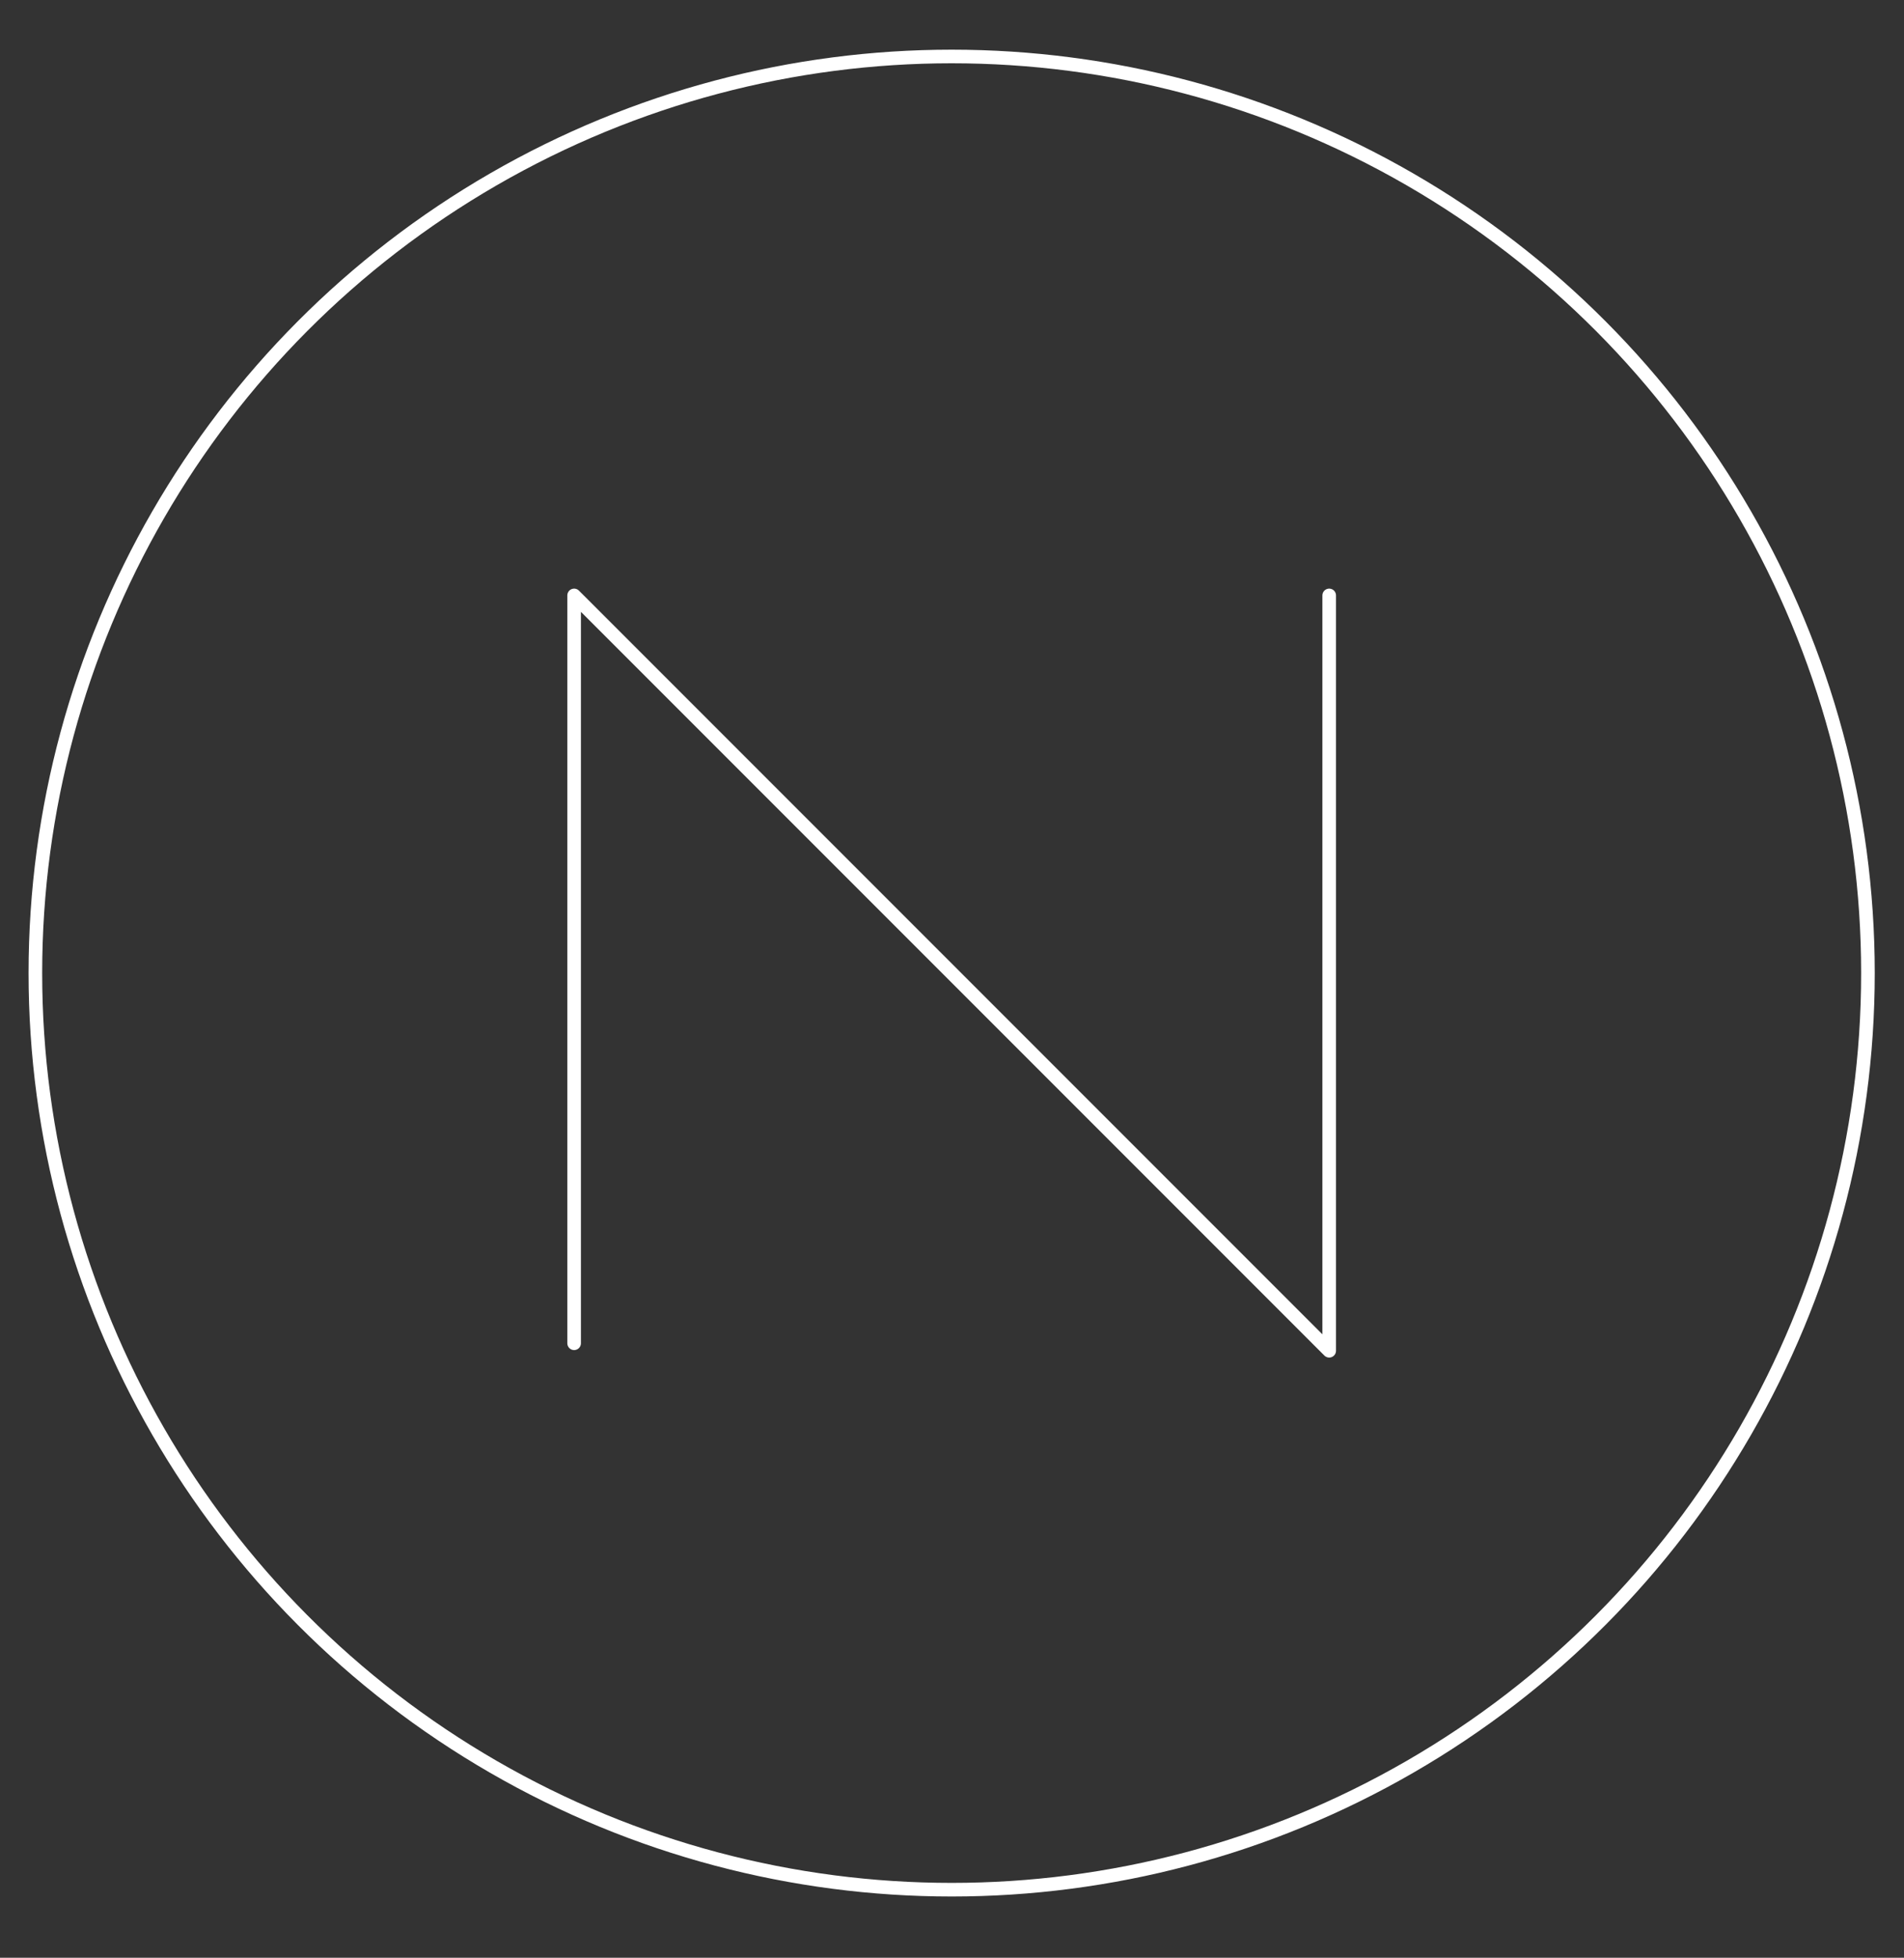 <svg id="Layer_1" xmlns="http://www.w3.org/2000/svg" viewBox="0 0 279.9 287.7"><rect x="0" y="0" width="279.9" height="287.7" fill="#333333" stroke="none"/><style>.st0{fill:none;stroke:#FFF;stroke-width:2;stroke-linecap:round;stroke-linejoin:round}</style><circle class="st0" cx="139.9" cy="143" r="134.7"/><path class="st0" d="M84.4 197.4V87.5l111 111v-111"/></svg>